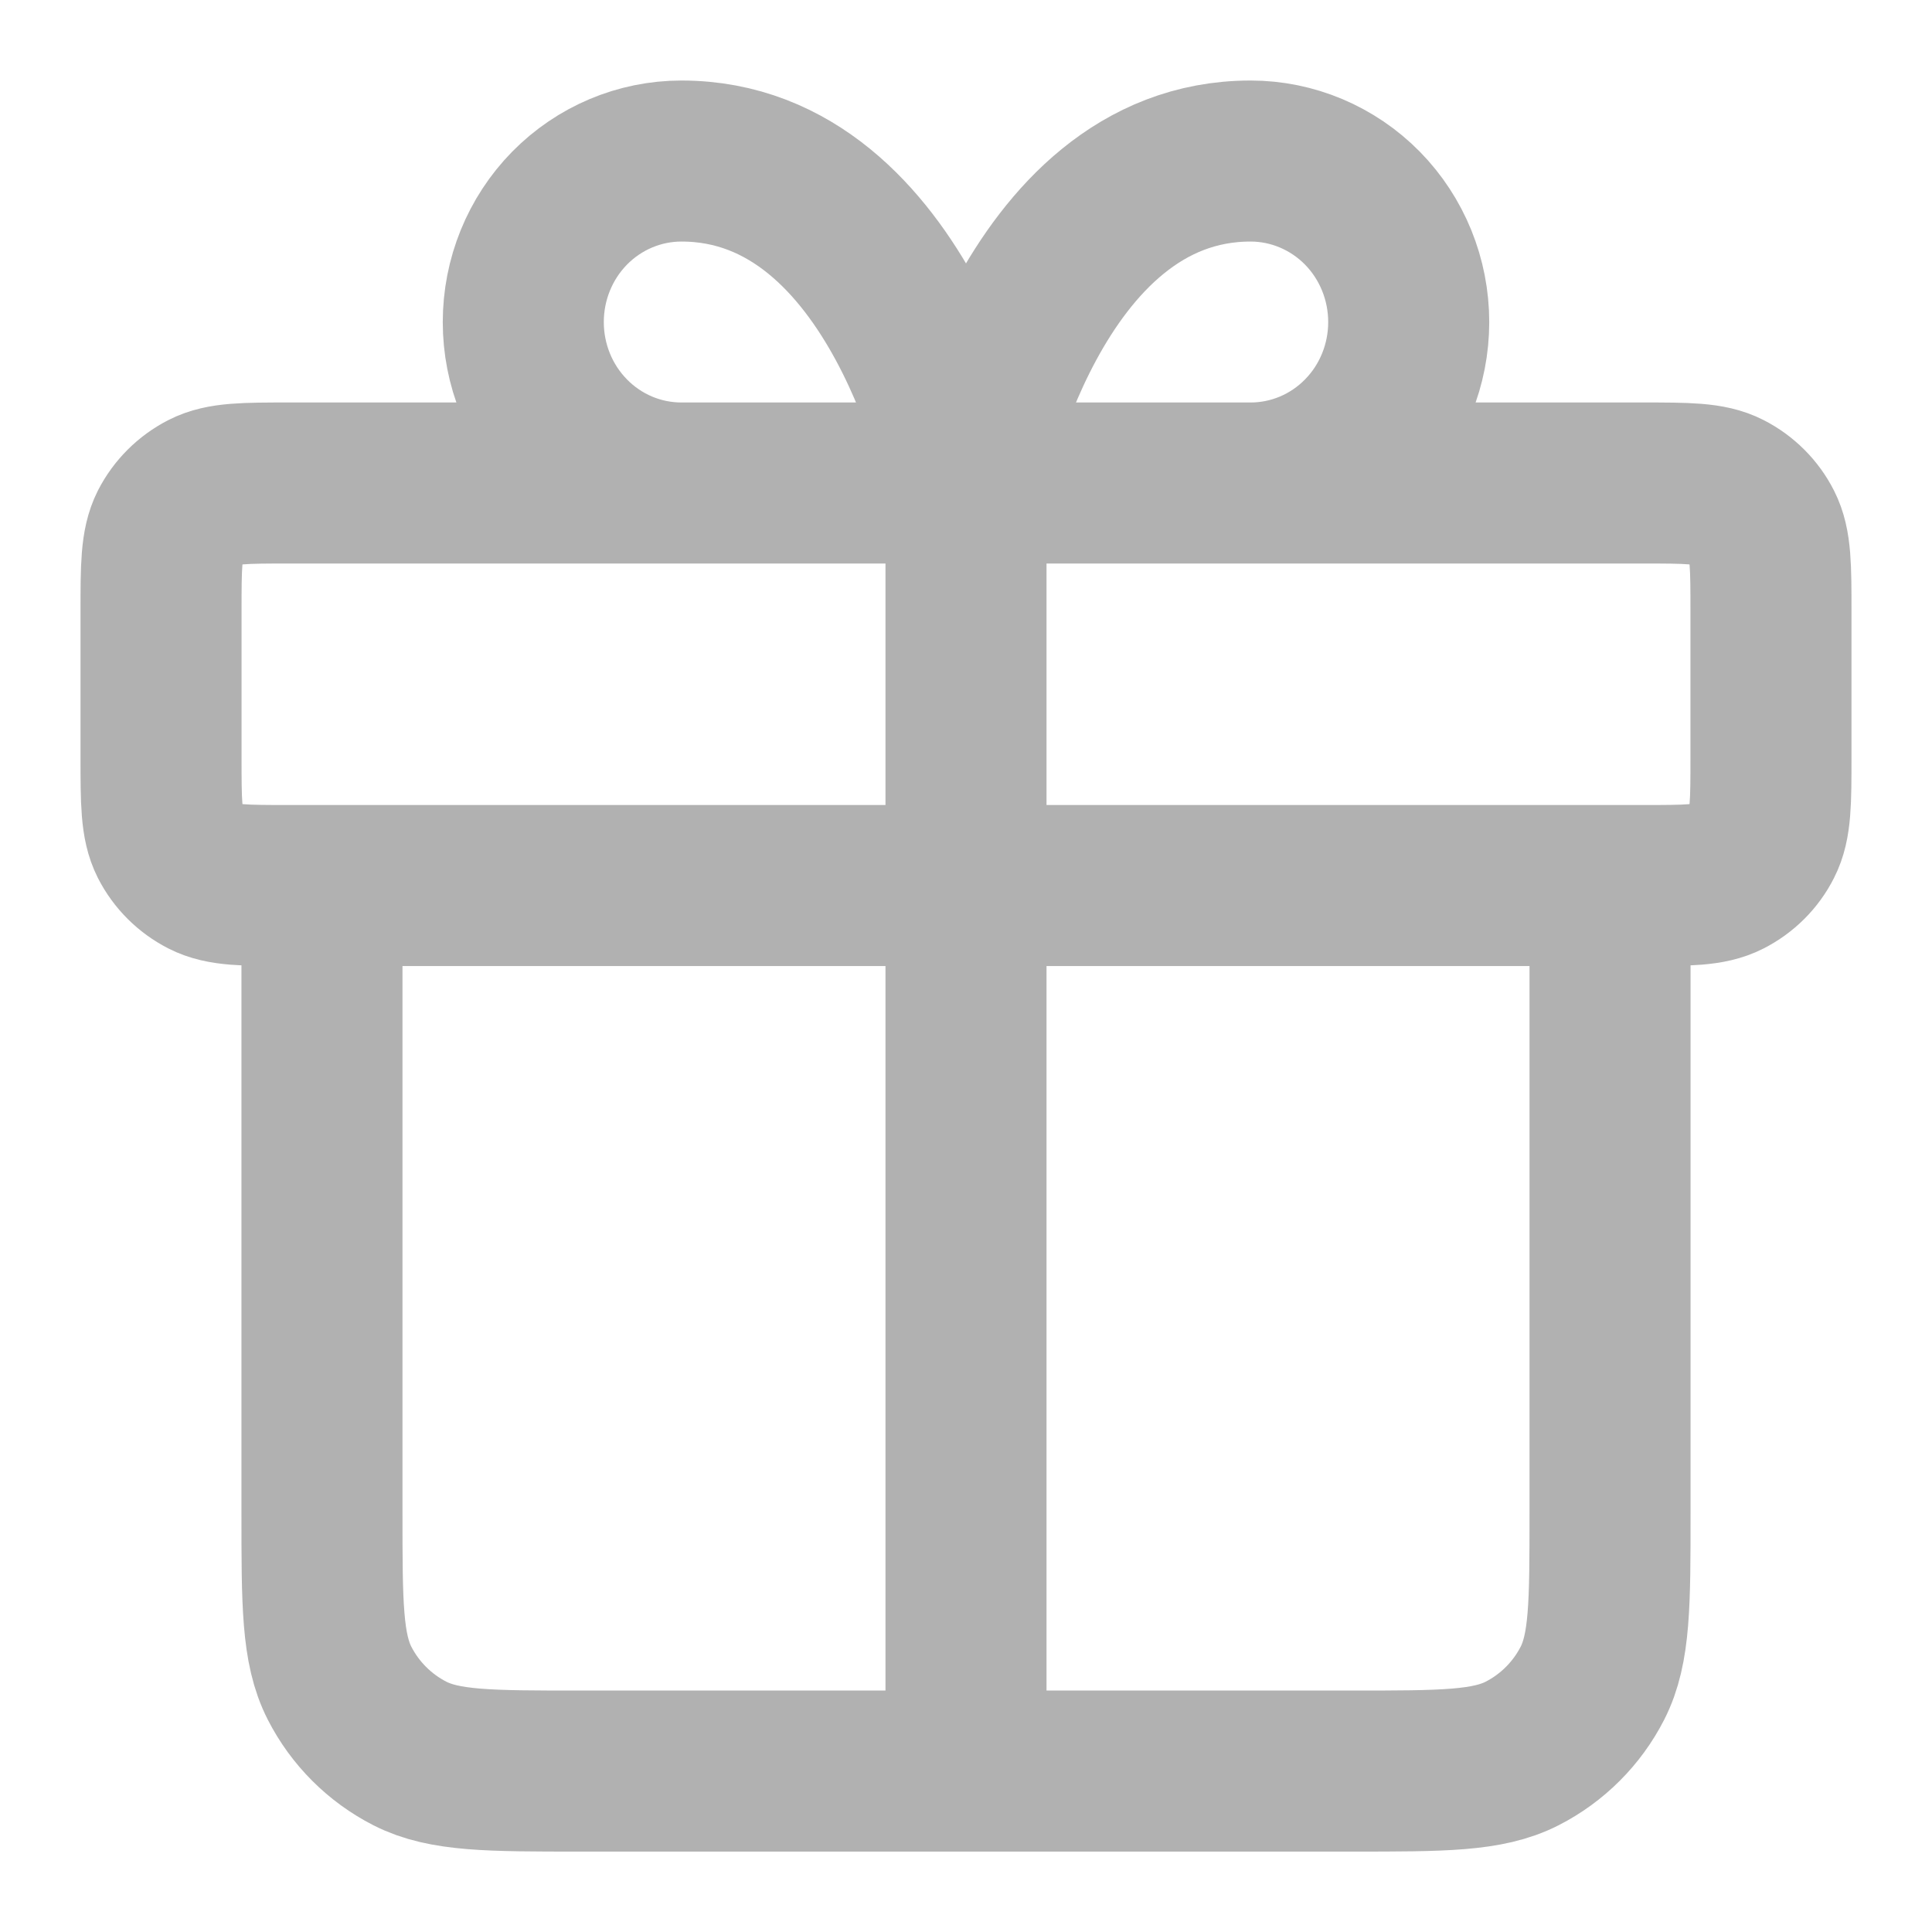 <svg xmlns="http://www.w3.org/2000/svg" width="20" height="20" viewBox="0 0 20 20" fill="none">
  <g clip-path="url(#clip0_3292_60547)">
    <path d="M10 5V18.334M10 5H7.054C6.619 5 6.203 4.825 5.896 4.512C5.589 4.2 5.417 3.776 5.417 3.334C5.417 2.892 5.589 2.468 5.896 2.155C6.203 1.843 6.619 1.667 7.054 1.667C9.345 1.667 10 5 10 5ZM10 5H12.946C13.38 5 13.797 4.825 14.104 4.512C14.411 4.2 14.583 3.776 14.583 3.334C14.583 2.892 14.411 2.468 14.104 2.155C13.797 1.843 13.38 1.667 12.946 1.667C10.655 1.667 10 5 10 5ZM16.667 9.167V15.667C16.667 16.6 16.667 17.067 16.485 17.424C16.325 17.737 16.07 17.992 15.757 18.152C15.4 18.334 14.933 18.334 14 18.334L6 18.334C5.067 18.334 4.6 18.334 4.243 18.152C3.93 17.992 3.675 17.737 3.515 17.424C3.333 17.067 3.333 16.6 3.333 15.667V9.167M1.667 6.334L1.667 7.834C1.667 8.3 1.667 8.534 1.757 8.712C1.837 8.869 1.965 8.996 2.122 9.076C2.3 9.167 2.533 9.167 3 9.167L17 9.167C17.467 9.167 17.7 9.167 17.878 9.076C18.035 8.996 18.163 8.869 18.242 8.712C18.333 8.534 18.333 8.3 18.333 7.834V6.334C18.333 5.867 18.333 5.634 18.242 5.455C18.163 5.299 18.035 5.171 17.878 5.091C17.7 5 17.467 5 17 5L3 5C2.533 5 2.3 5 2.122 5.091C1.965 5.171 1.837 5.299 1.757 5.455C1.667 5.634 1.667 5.867 1.667 6.334Z" stroke="#B1B1B1" stroke-width="1.667" stroke-linecap="round" stroke-linejoin="round"/>
  </g>
  <defs>
    <clipPath id="clip0_3292_60547">
      <rect width="20" height="20" fill="white"/>
    </clipPath>
  </defs>
</svg>